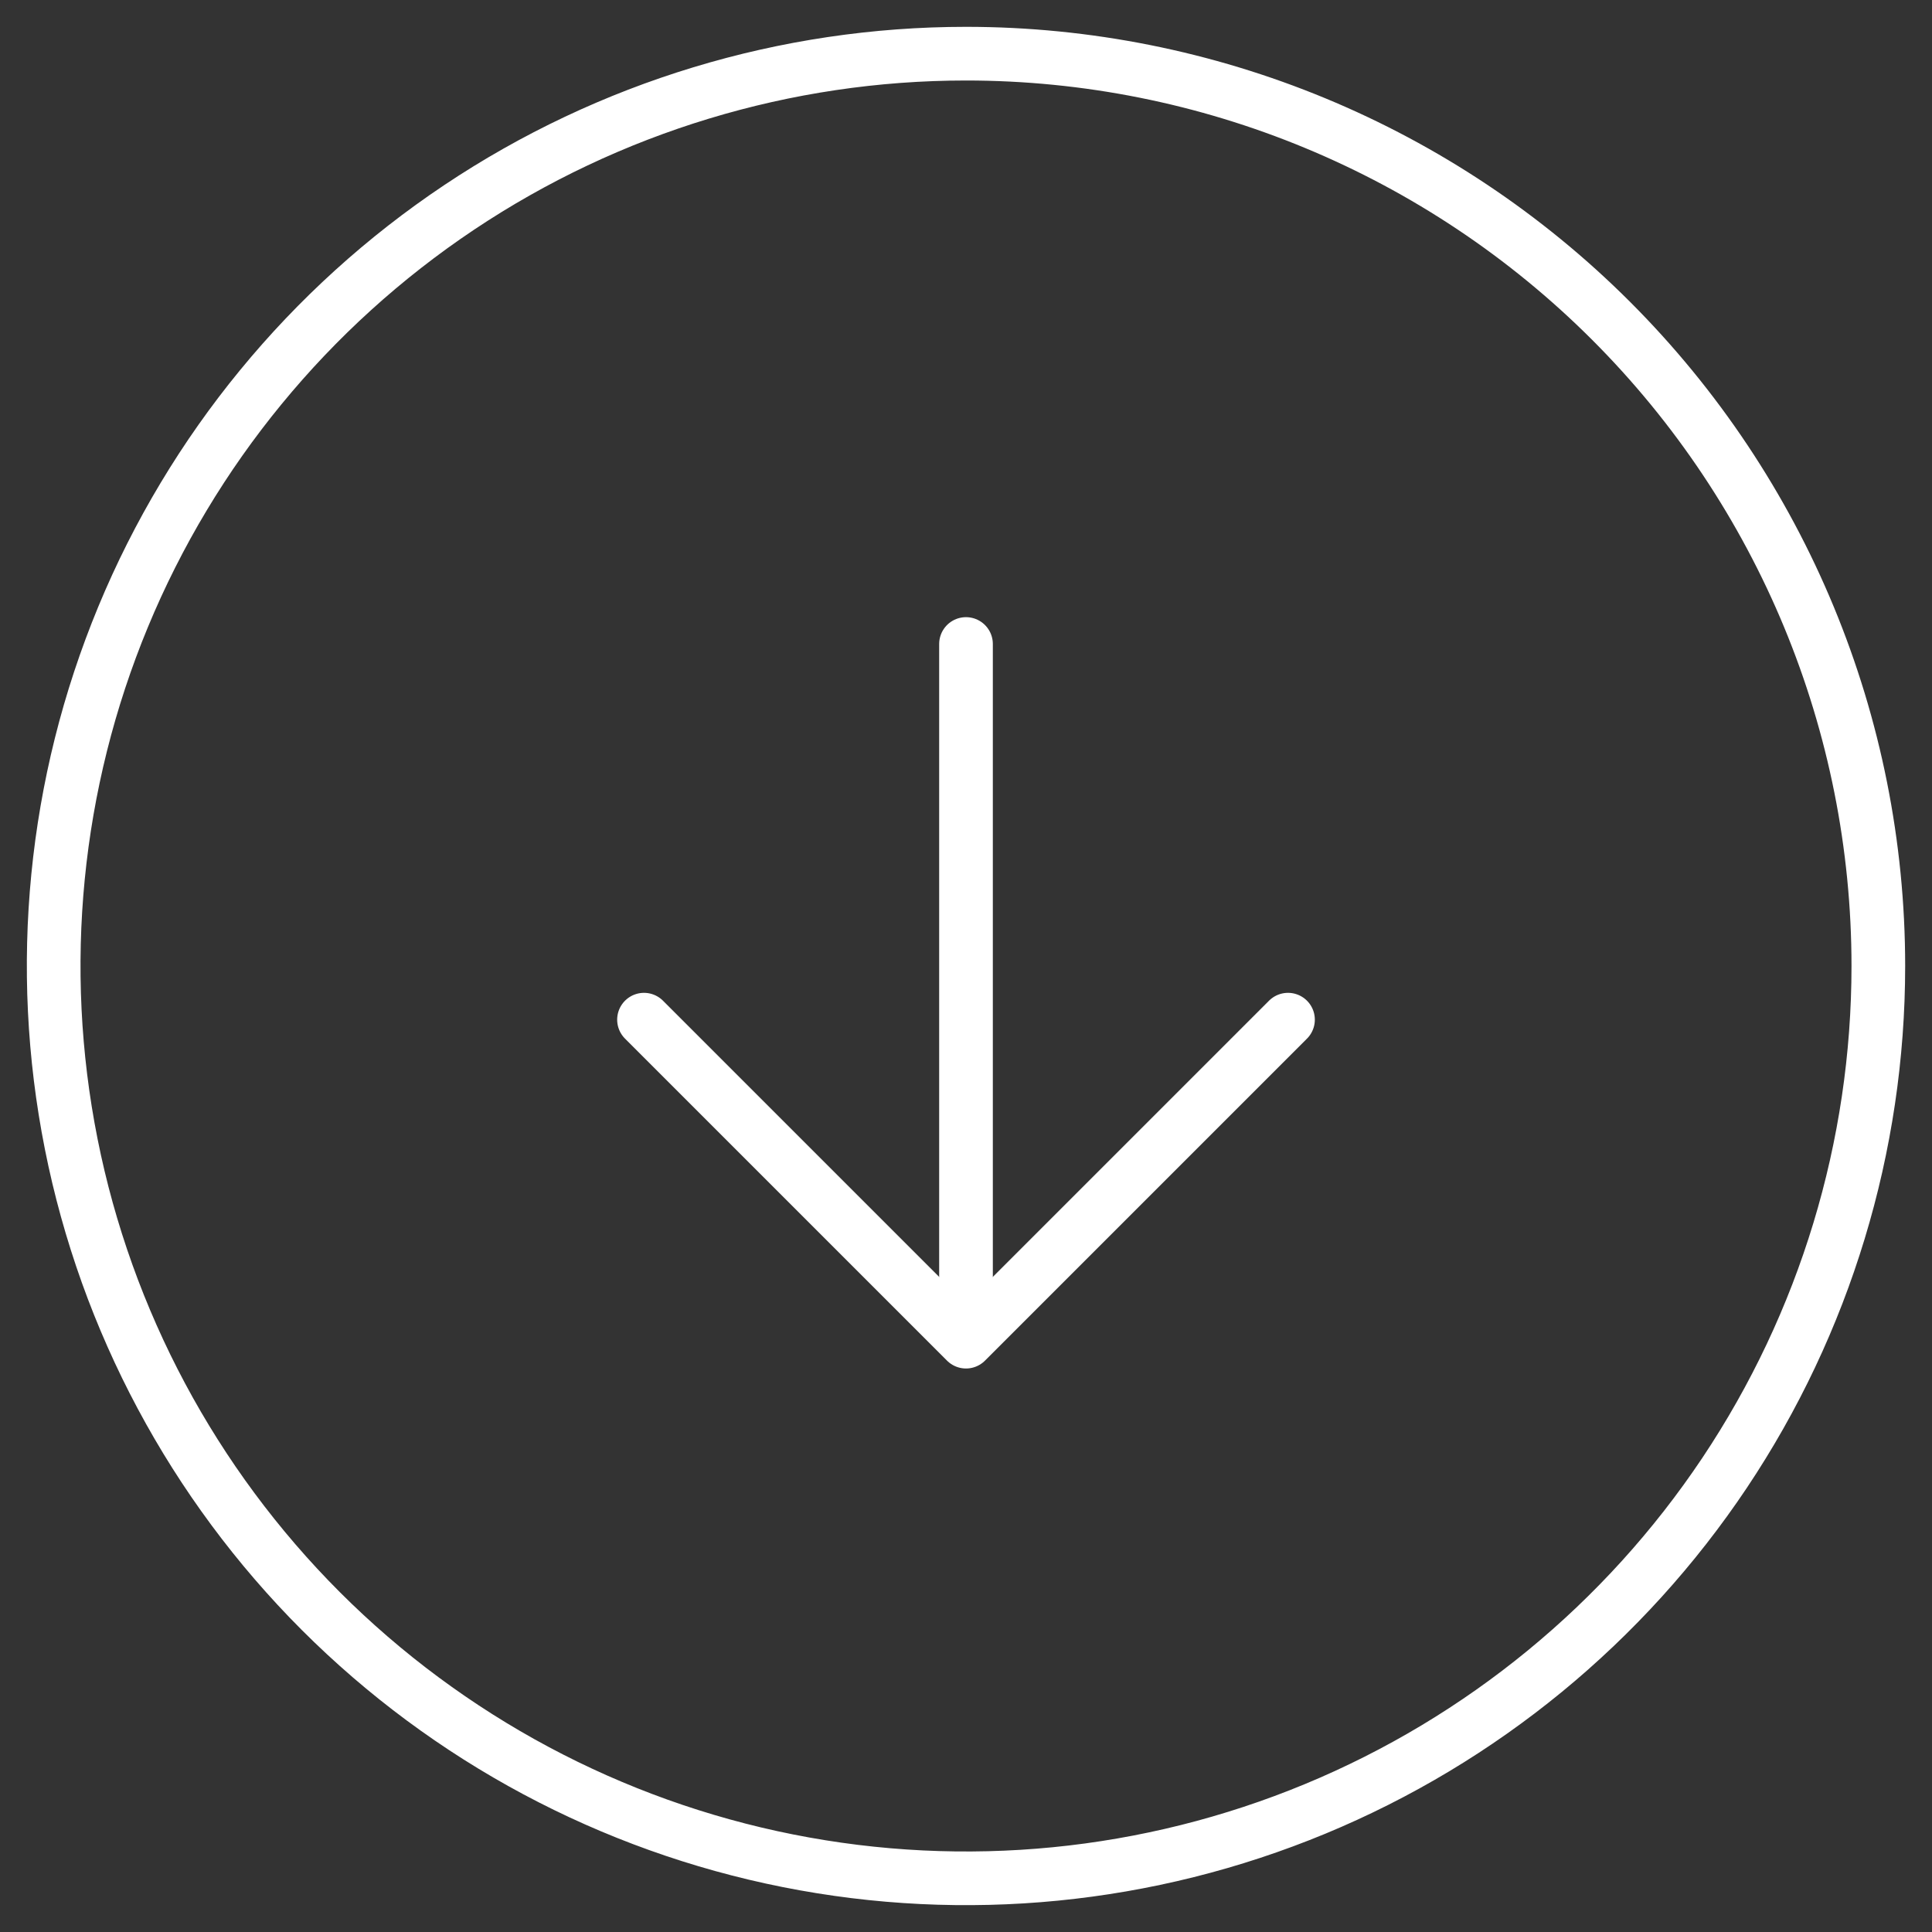 <svg width="36" height="36" viewBox="0 0 36 36" fill="none" xmlns="http://www.w3.org/2000/svg">
<rect x="0" y="0" width="36" height="36" fill="#333333" stroke="none"/>
<path d="M35 18C35 21.362 34.003 24.649 32.135 27.445C30.267 30.24 27.612 32.419 24.506 33.706C21.399 34.993 17.981 35.329 14.684 34.673C11.386 34.017 8.357 32.398 5.979 30.021C3.602 27.643 1.983 24.614 1.327 21.317C0.671 18.019 1.007 14.601 2.294 11.494C3.581 8.388 5.76 5.733 8.555 3.865C11.351 1.997 14.638 1 18 1C22.509 1 26.833 2.791 30.021 5.979C33.209 9.167 35 13.491 35 18V18Z" stroke="white" stroke-linecap="round" stroke-linejoin="round"/>
<path d="M12 19L18 25L24 19" stroke="white" stroke-linecap="round" stroke-linejoin="round"/>
<path d="M18 12V24" stroke="white" stroke-linecap="round" stroke-linejoin="round"/>
</svg>

